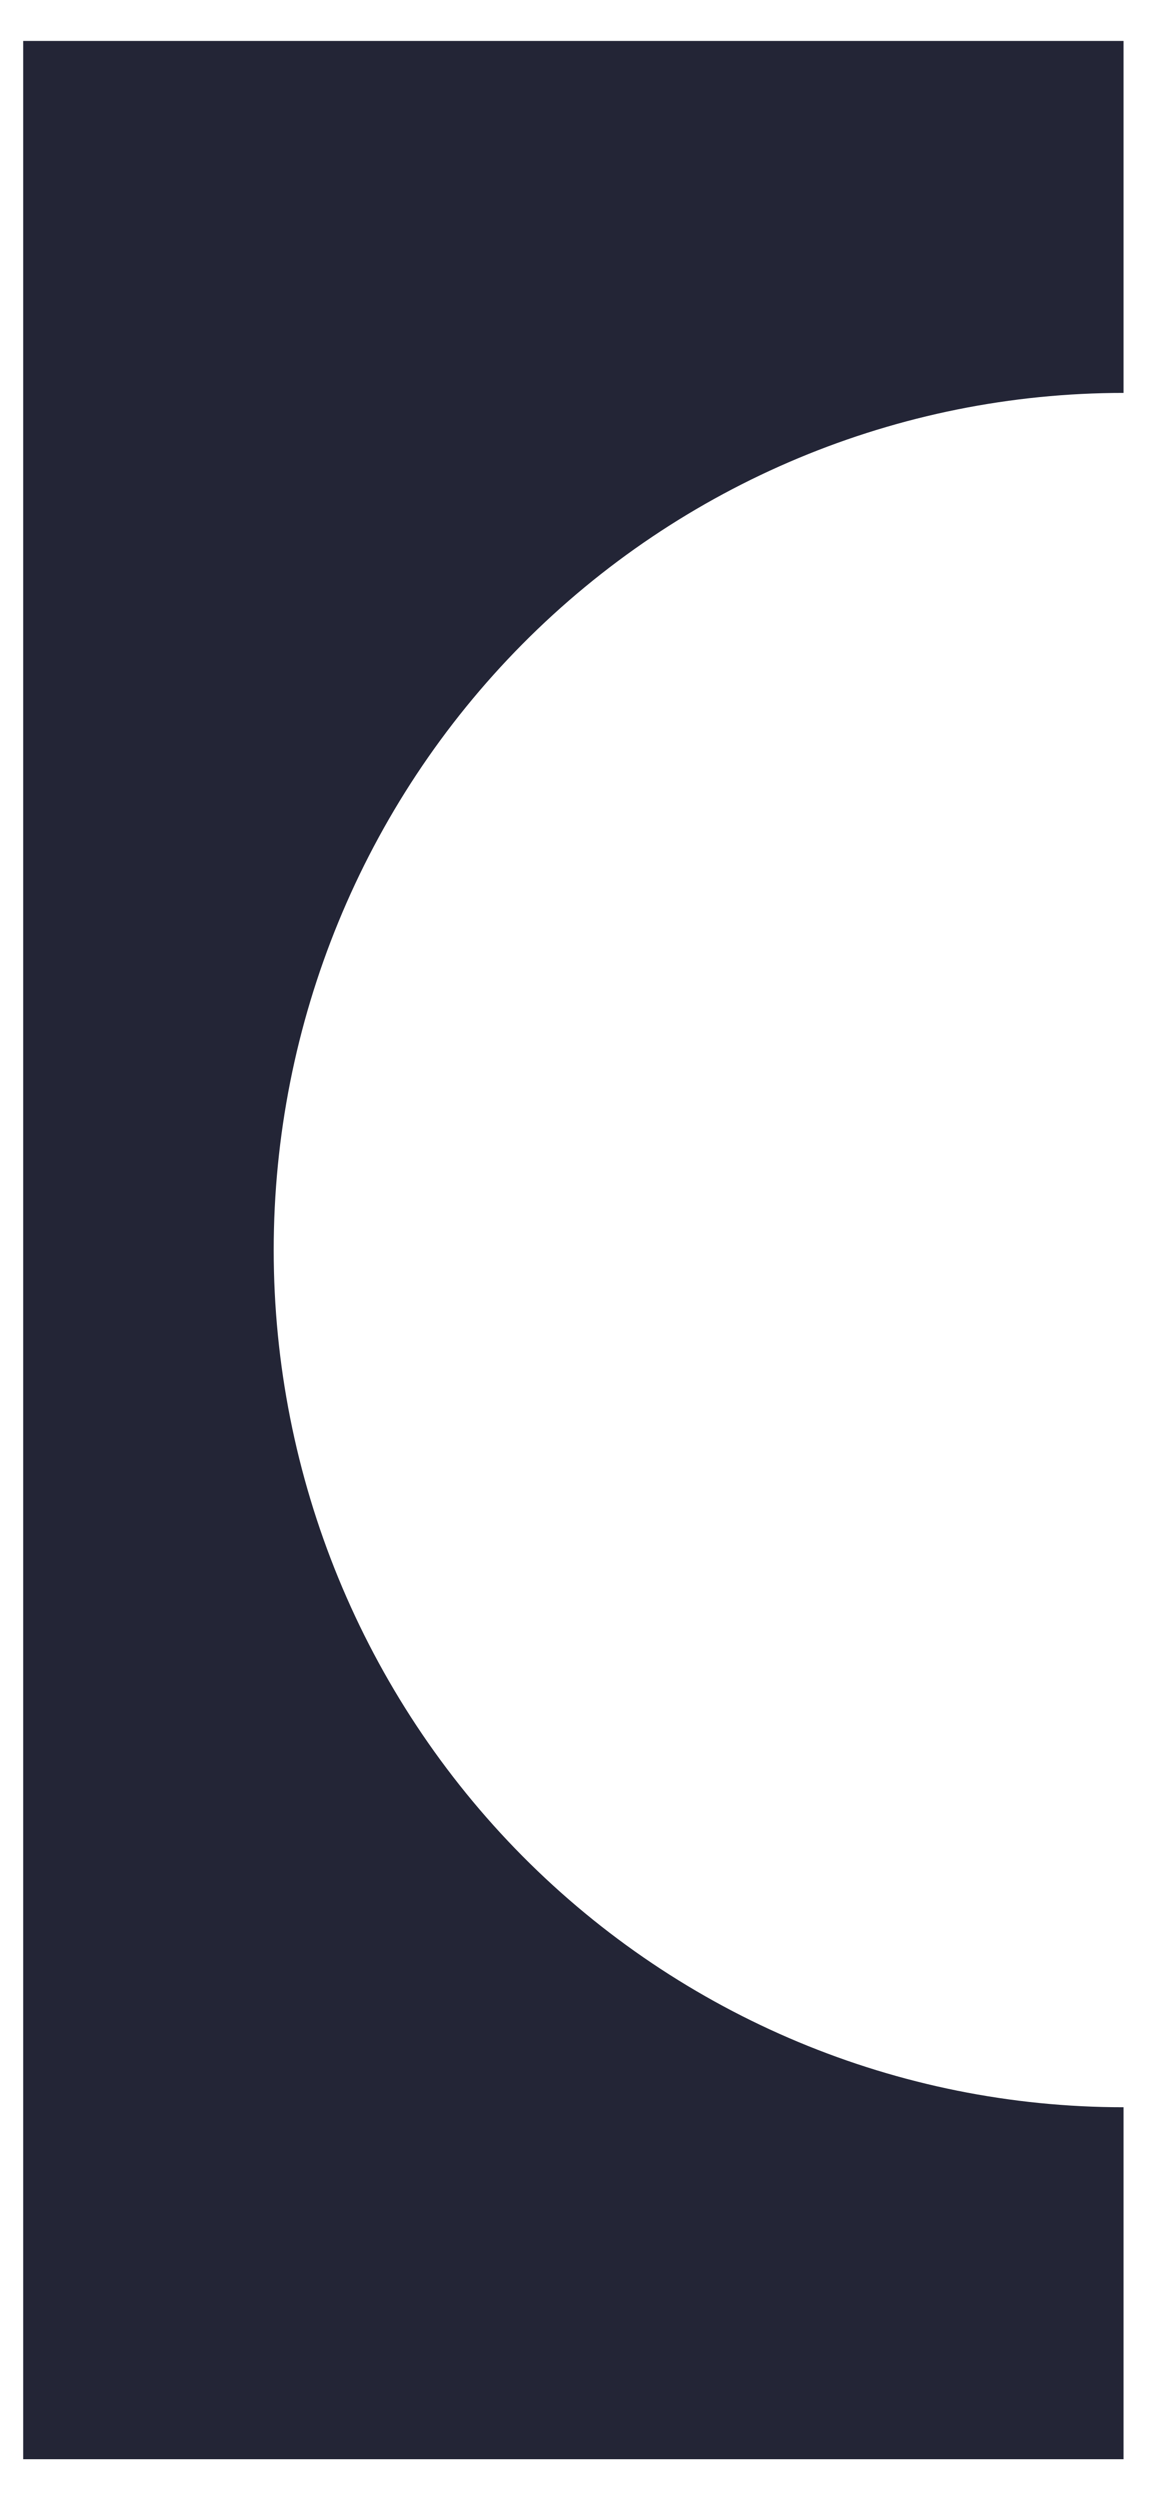 <svg width="15" height="32" viewBox="0 0 15 32" fill="none" xmlns="http://www.w3.org/2000/svg">
<path d="M14.392 5.029V0.524H0.297V31.476H14.392V26.971C11.505 26.971 8.736 25.815 6.694 23.758C4.653 21.7 3.506 18.91 3.506 16C3.506 13.09 4.653 10.3 6.694 8.242C8.736 6.185 11.505 5.029 14.392 5.029Z" fill="#232536"/>
</svg>
